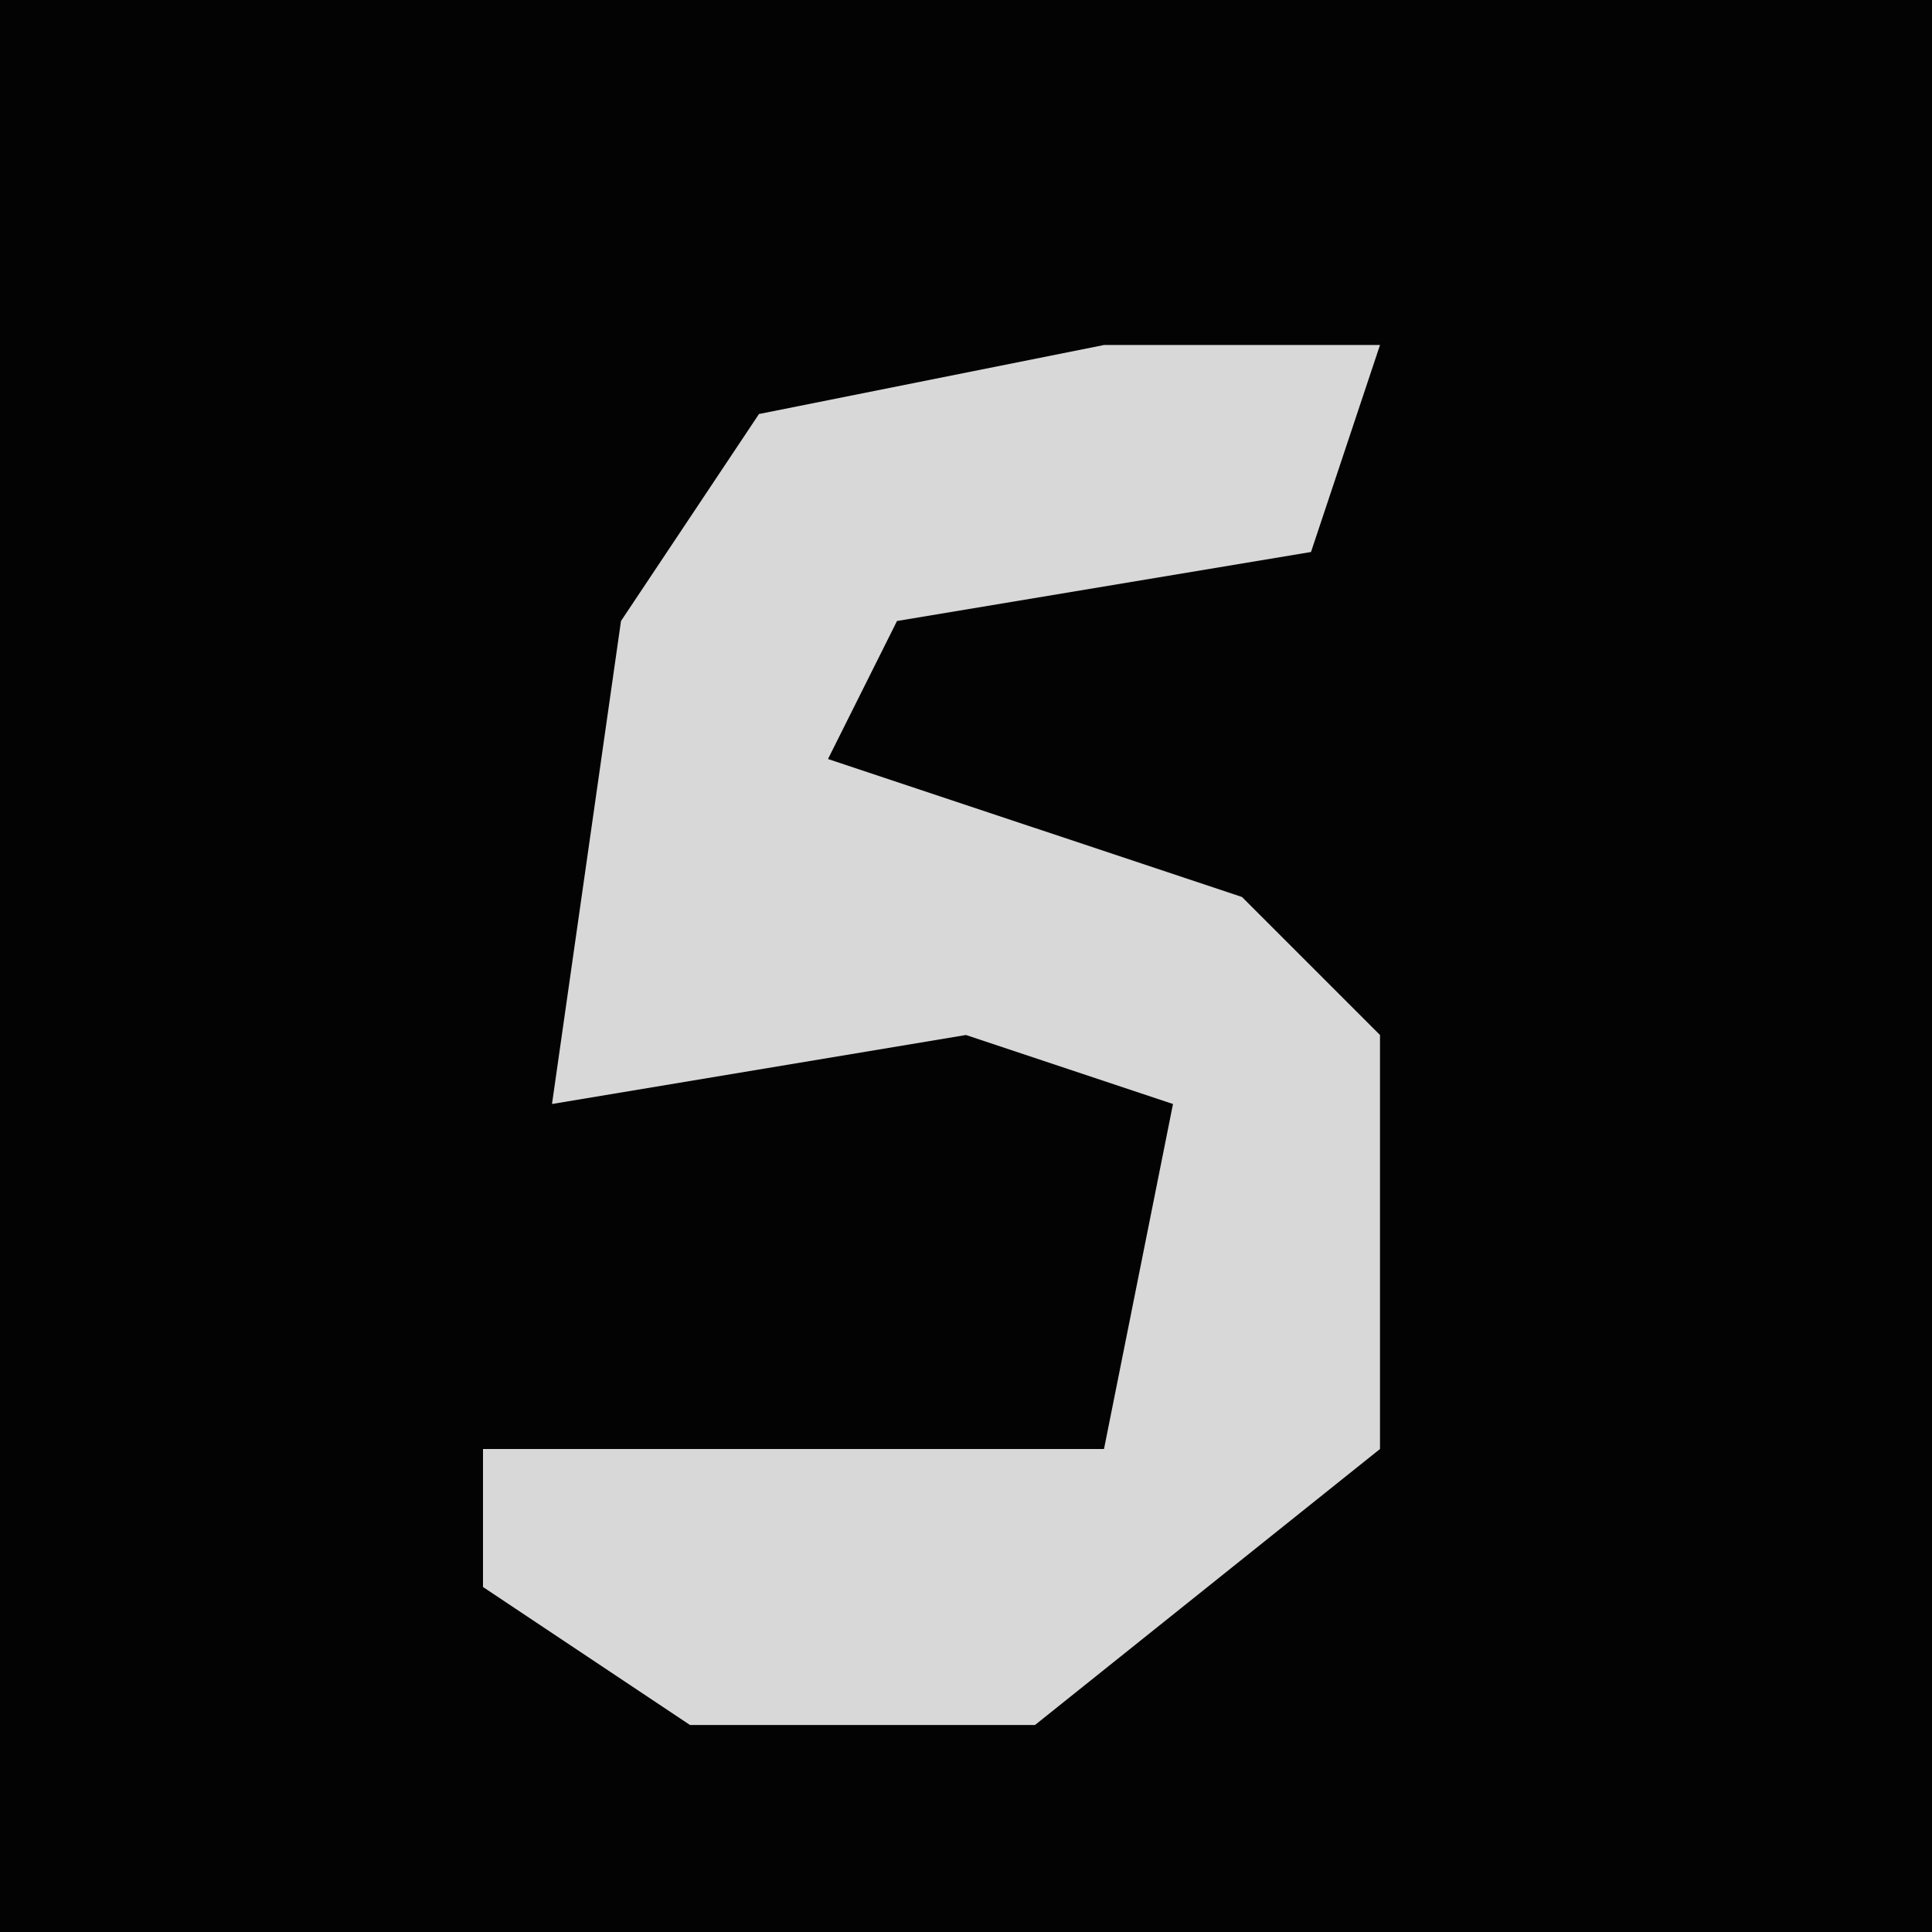 <?xml version="1.0" encoding="UTF-8"?>
<svg version="1.1" xmlns="http://www.w3.org/2000/svg" width="28" height="28">
<path d="M0,0 L28,0 L28,28 L0,28 Z " fill="#030303" transform="translate(0,0)"/>
<path d="M0,0 L4,0 L3,3 L-3,4 L-4,6 L2,8 L4,10 L4,16 L-1,20 L-6,20 L-9,18 L-9,16 L0,16 L1,11 L-2,10 L-8,11 L-7,4 L-5,1 Z " fill="#D8D8D8" transform="translate(16,5)"/>
</svg>
